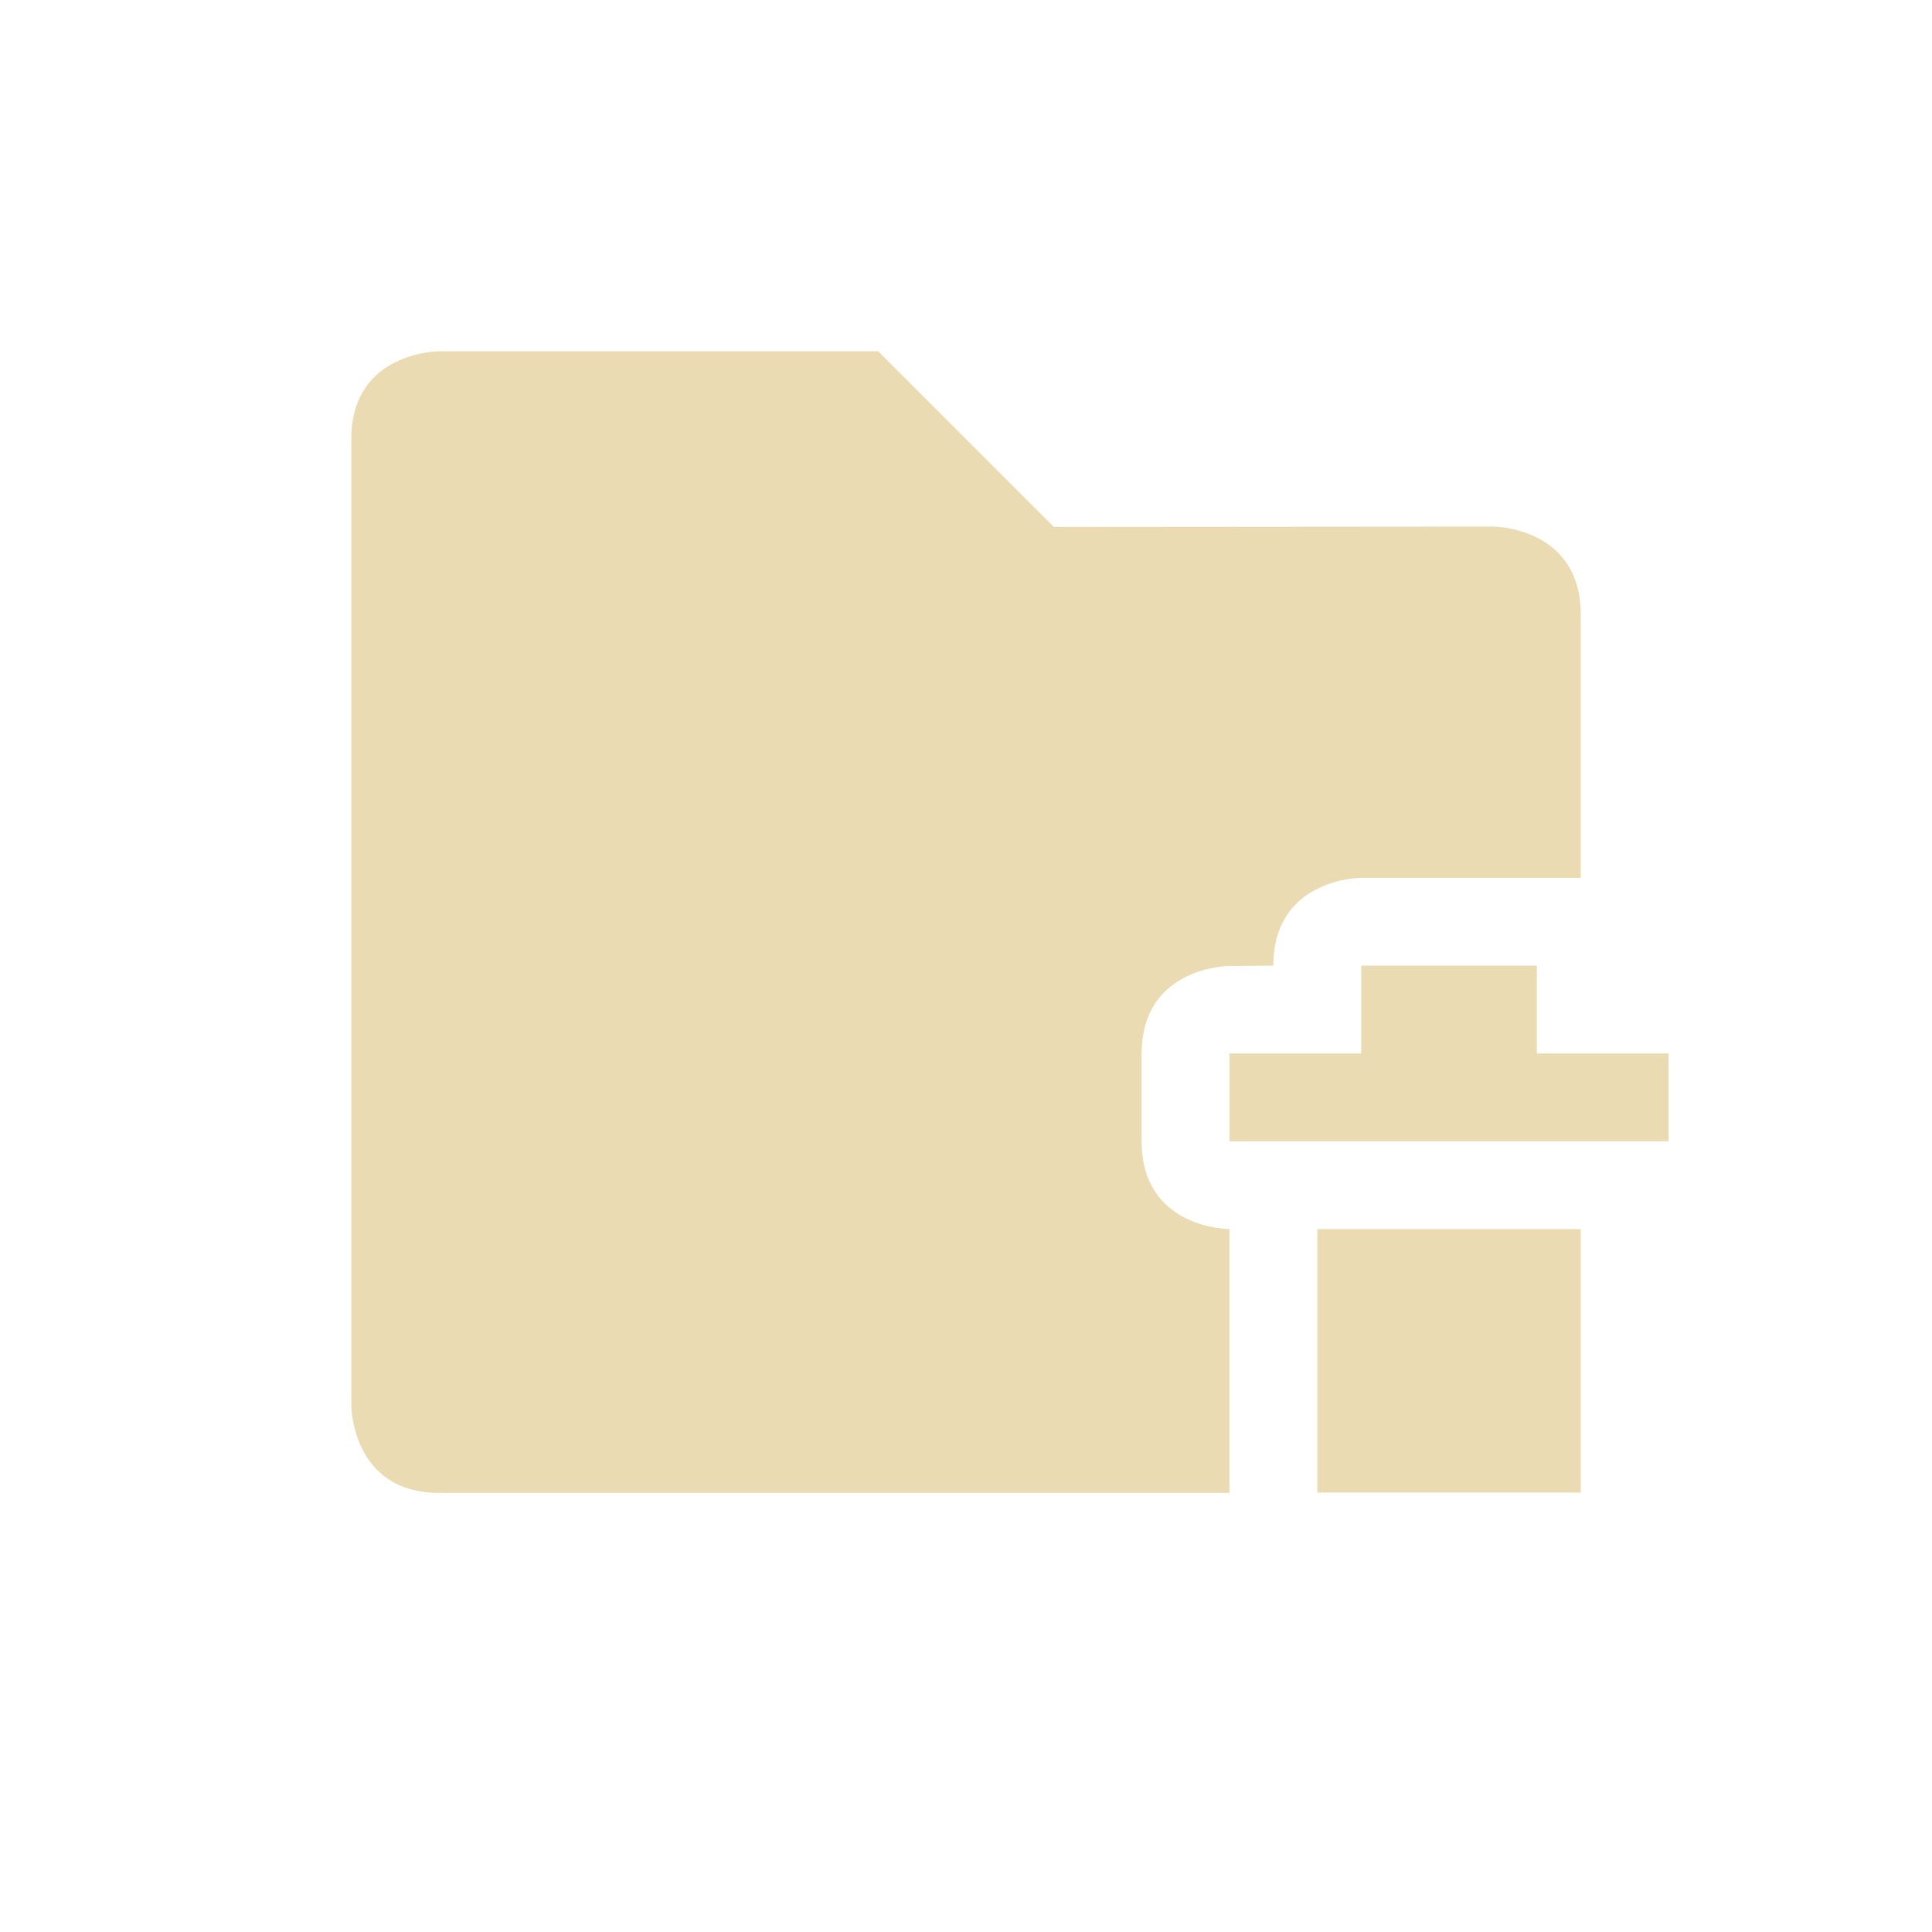 <svg width="22" height="22" version="1.1" viewBox="0 0 22 22" xmlns="http://www.w3.org/2000/svg">
  <defs>
    <style type="text/css">.ColorScheme-Text { color:#ebdbb2; } .ColorScheme-Highlight { color:#458588; }</style>
  </defs>
  <path class="ColorScheme-Text" d="m5 4s-1 4e-6 -1 1v11s4e-6 1 1 1h9v-3.004s-1-1e-6 -1-1v-0.996c0-1 1-1 1-1l0.5-0.004c0-1 1-1 1-1h2.5v-3c0-1-1-1-1-1l-5 0.004-2-2h-5zm10.5 6.996v1h-1.5v1h5v-1h-1.5v-1zm-0.5 3v3h3v-3z" fill="currentColor"/>
</svg>
